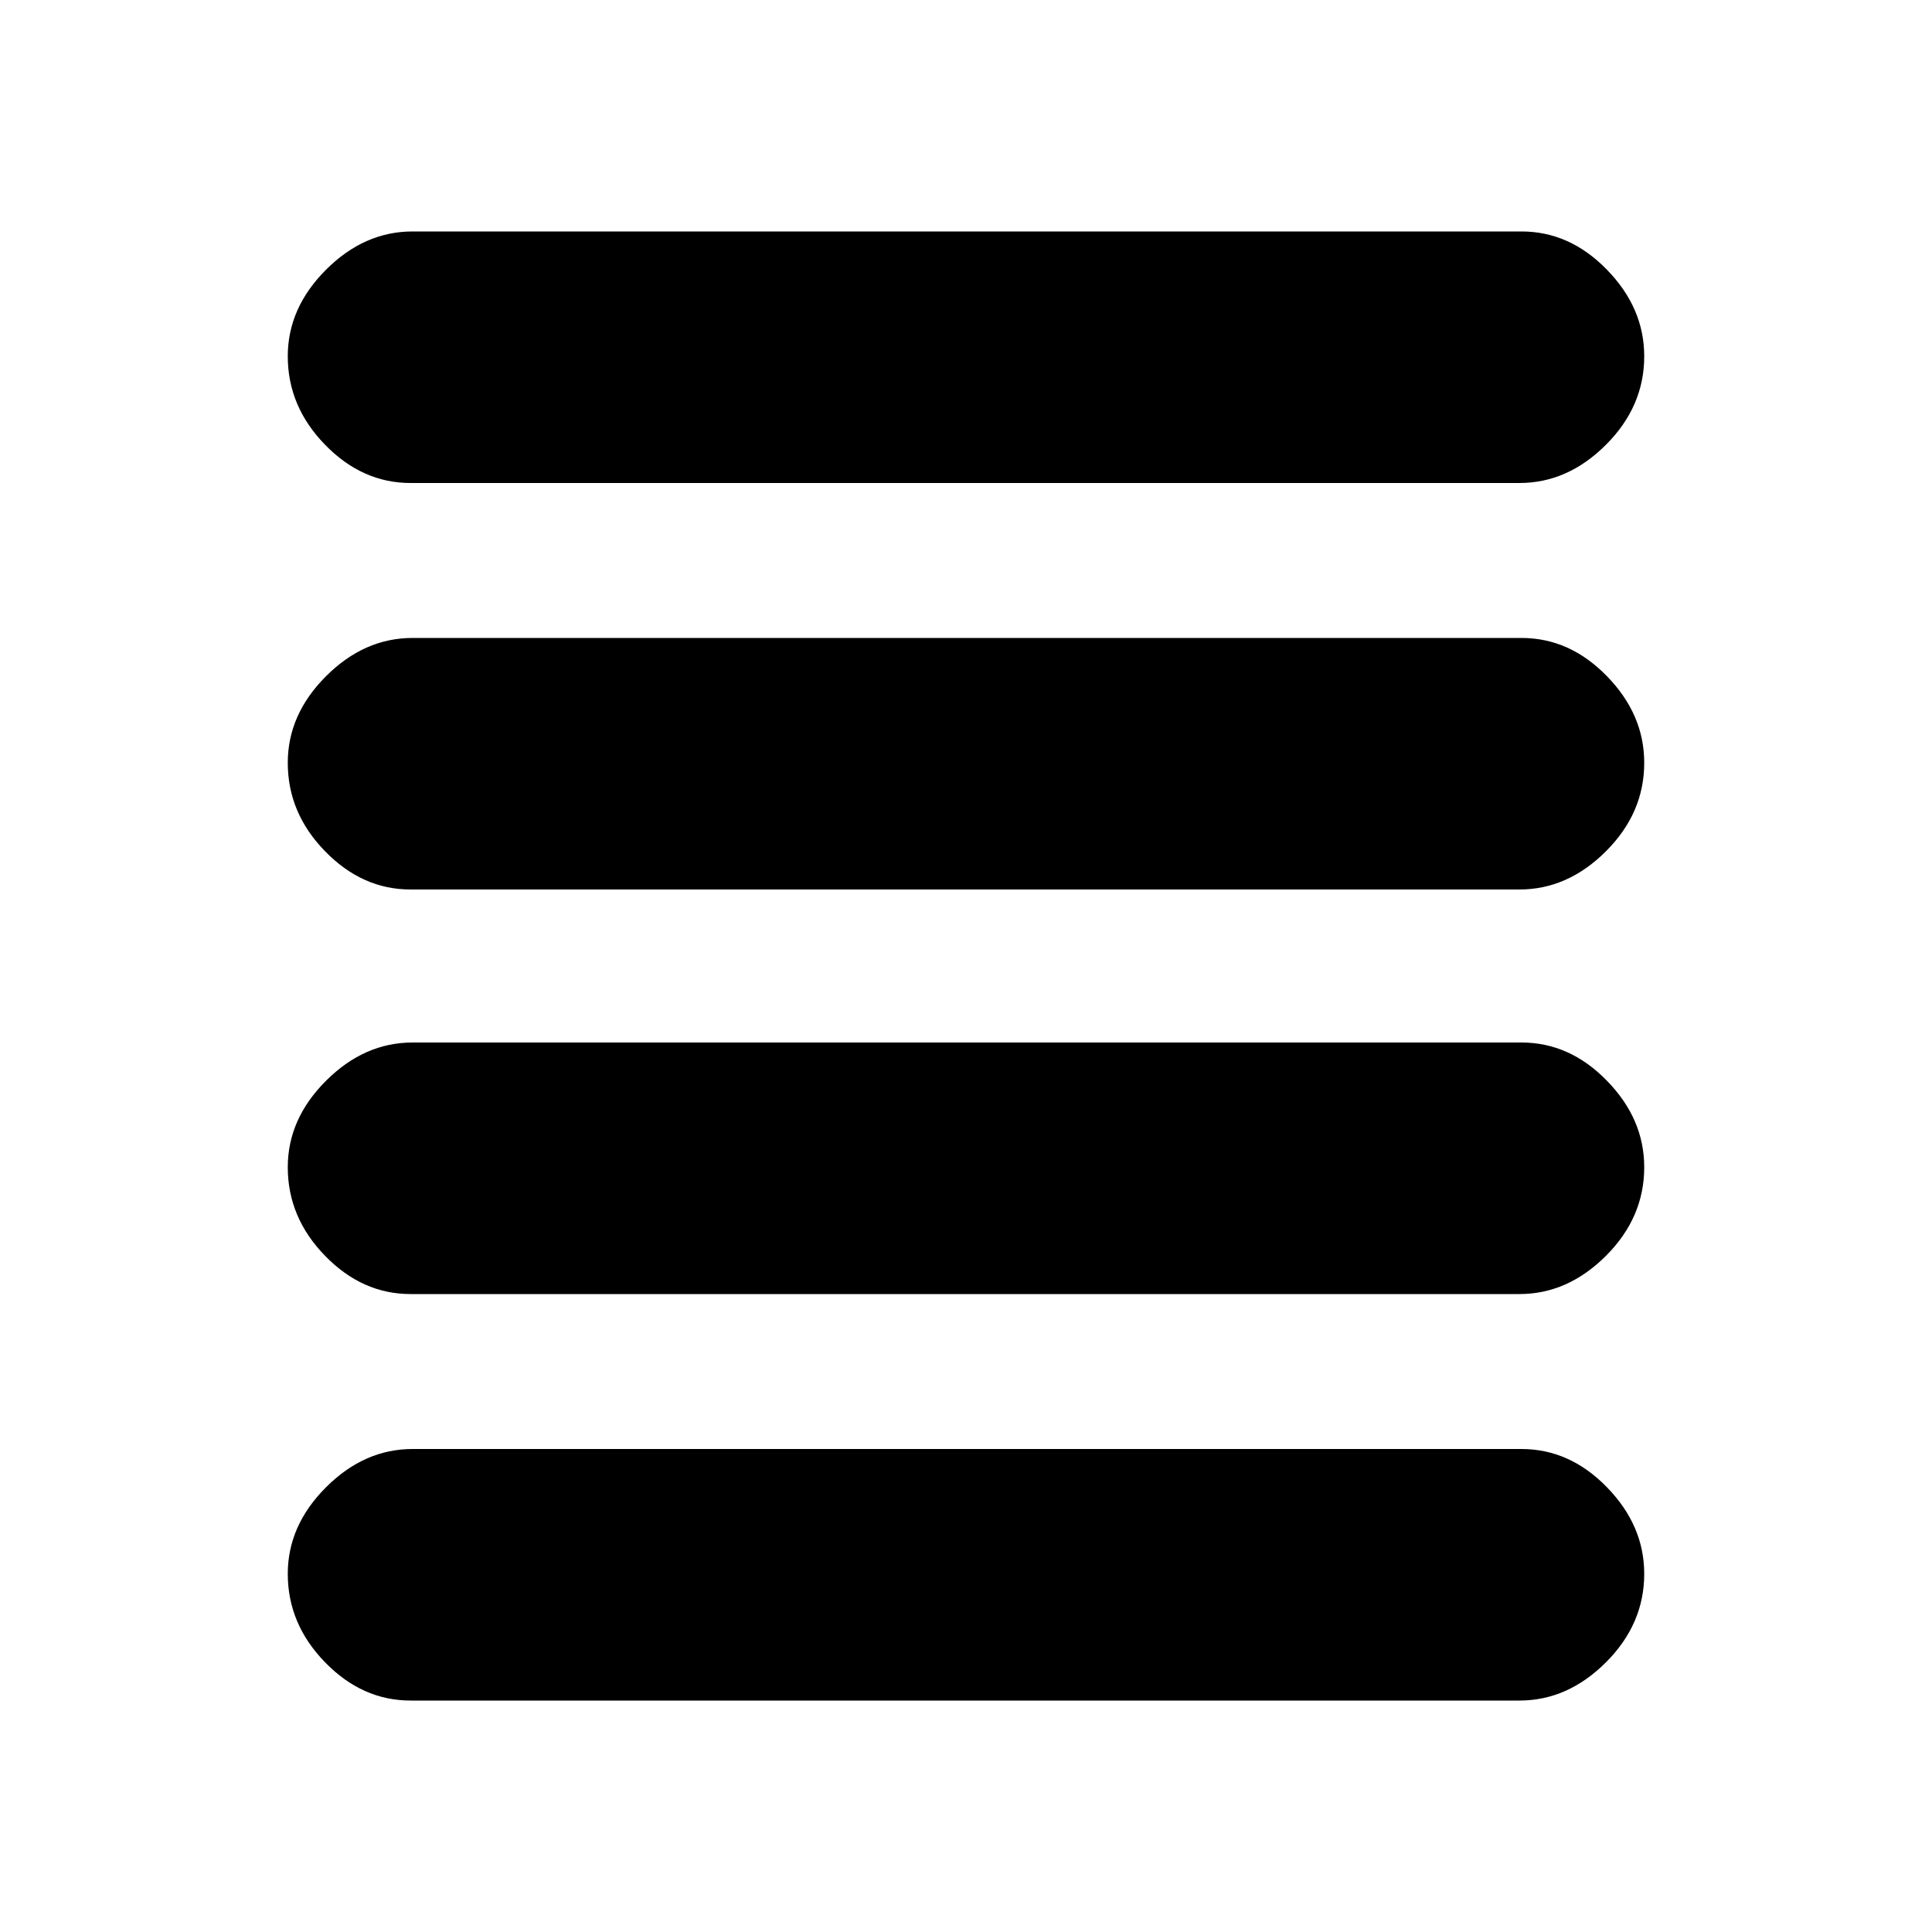 <svg xmlns="http://www.w3.org/2000/svg" height="20" width="20"><path d="M4.25 13.396q-.5 0-.885-.396-.386-.396-.386-.917 0-.5.396-.895.396-.396.896-.396H15.75q.5 0 .885.396.386.395.386.895 0 .521-.396.917t-.896.396Zm0 4.208q-.5 0-.885-.396-.386-.396-.386-.916 0-.5.396-.896T4.271 15H15.75q.5 0 .885.396.386.396.386.896 0 .52-.396.916t-.896.396Zm0-8.396q-.5 0-.885-.396-.386-.395-.386-.916 0-.5.396-.896t.896-.396H15.75q.5 0 .885.396.386.396.386.896 0 .521-.396.916-.396.396-.896.396ZM4.25 5q-.5 0-.885-.396-.386-.396-.386-.916 0-.5.396-.896t.896-.396H15.75q.5 0 .885.396.386.396.386.896 0 .52-.396.916T15.729 5Z"/></svg>